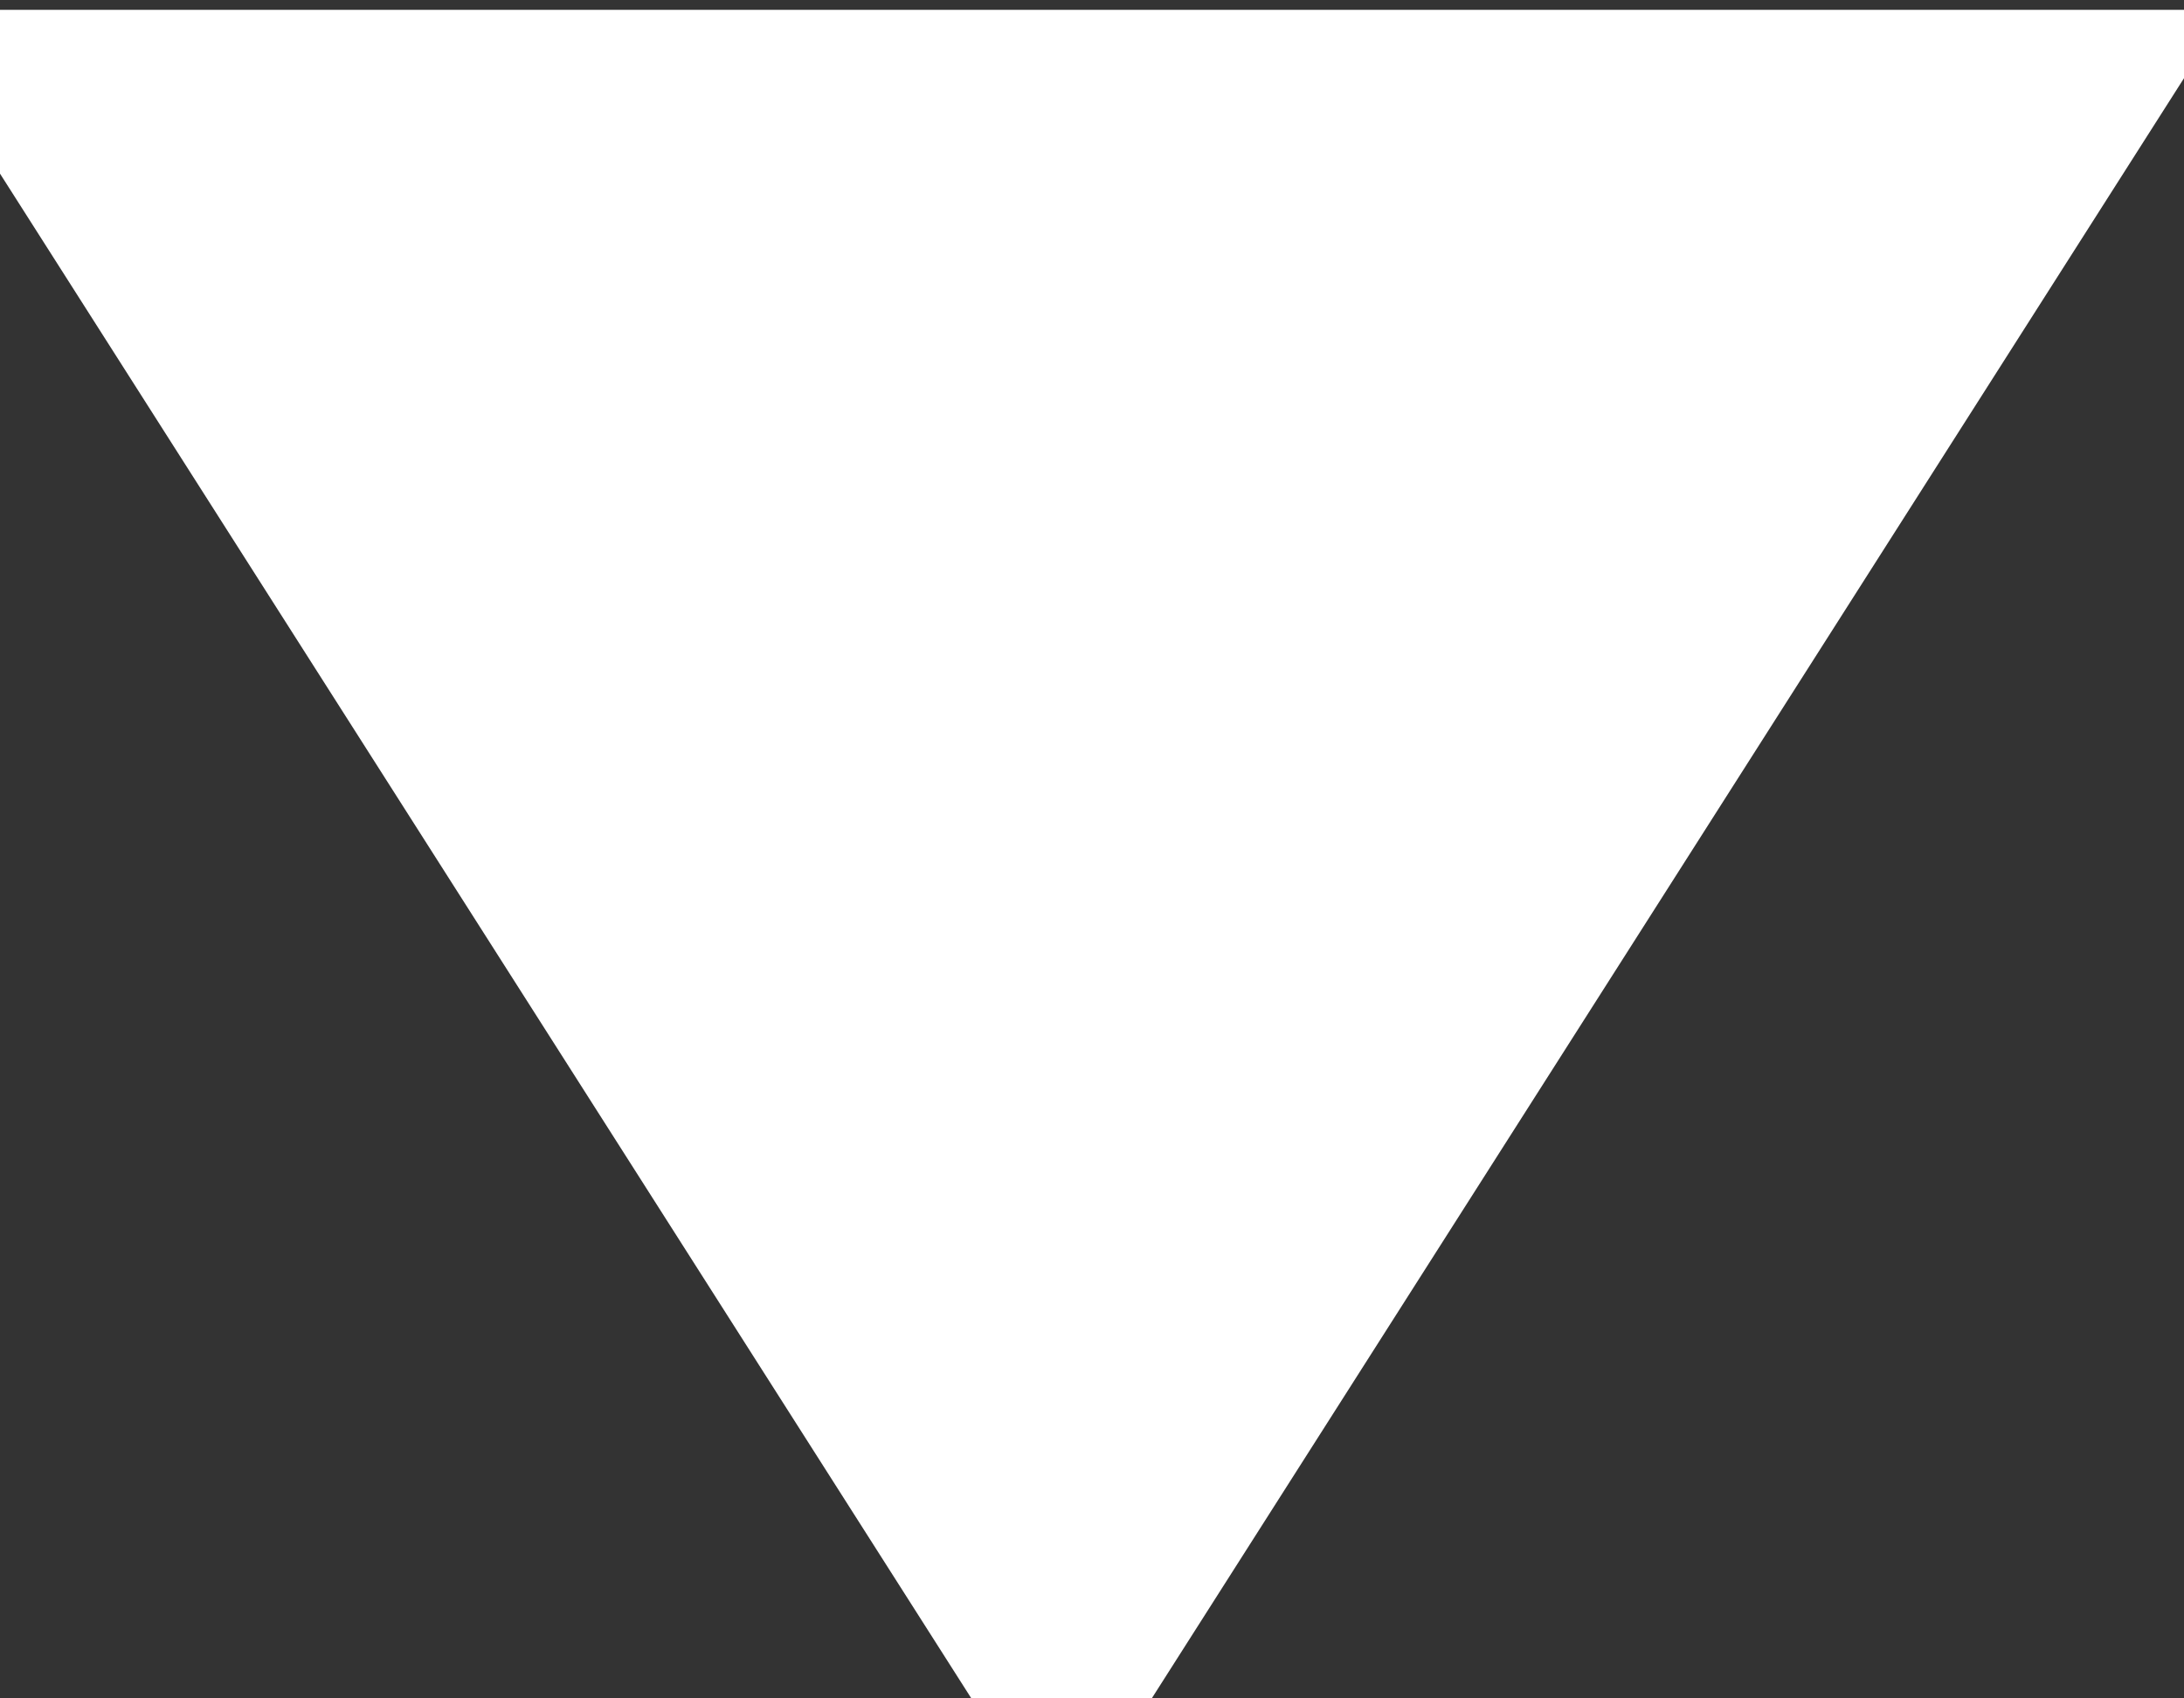 <?xml version="1.0" encoding="UTF-8" standalone="no"?>
<svg width="18px" height="14px" viewBox="0 0 18 14" version="1.1" xmlns="http://www.w3.org/2000/svg" xmlns:xlink="http://www.w3.org/1999/xlink" xmlns:sketch="http://www.bohemiancoding.com/sketch/ns">
    <rect x="0" y="0" width="18" height="14" fill="#333333" stroke="none"/>
    <!-- Generator: Sketch 3.3.3 (12072) - http://www.bohemiancoding.com/sketch -->
    <title>Triangle 1</title>
    <desc>Created with Sketch.</desc>
    <defs></defs>
    <g id="Page-1" stroke="none" stroke-width="1" fill="none" fill-rule="evenodd" sketch:type="MSPage">
        <g id="教員詳細ページopen-copy" sketch:type="MSArtboardGroup" transform="translate(-665, -469)" fill="#FFFFFF">
            <polygon id="Triangle-1" sketch:type="MSShapeGroup" transform="translate(673.749, 475.884) scale(1, -1) translate(-673.749, -475.884) " points="673.749 467.601 683.359 482.687 664.14 482.687 "></polygon>
        </g>
    </g>
</svg>